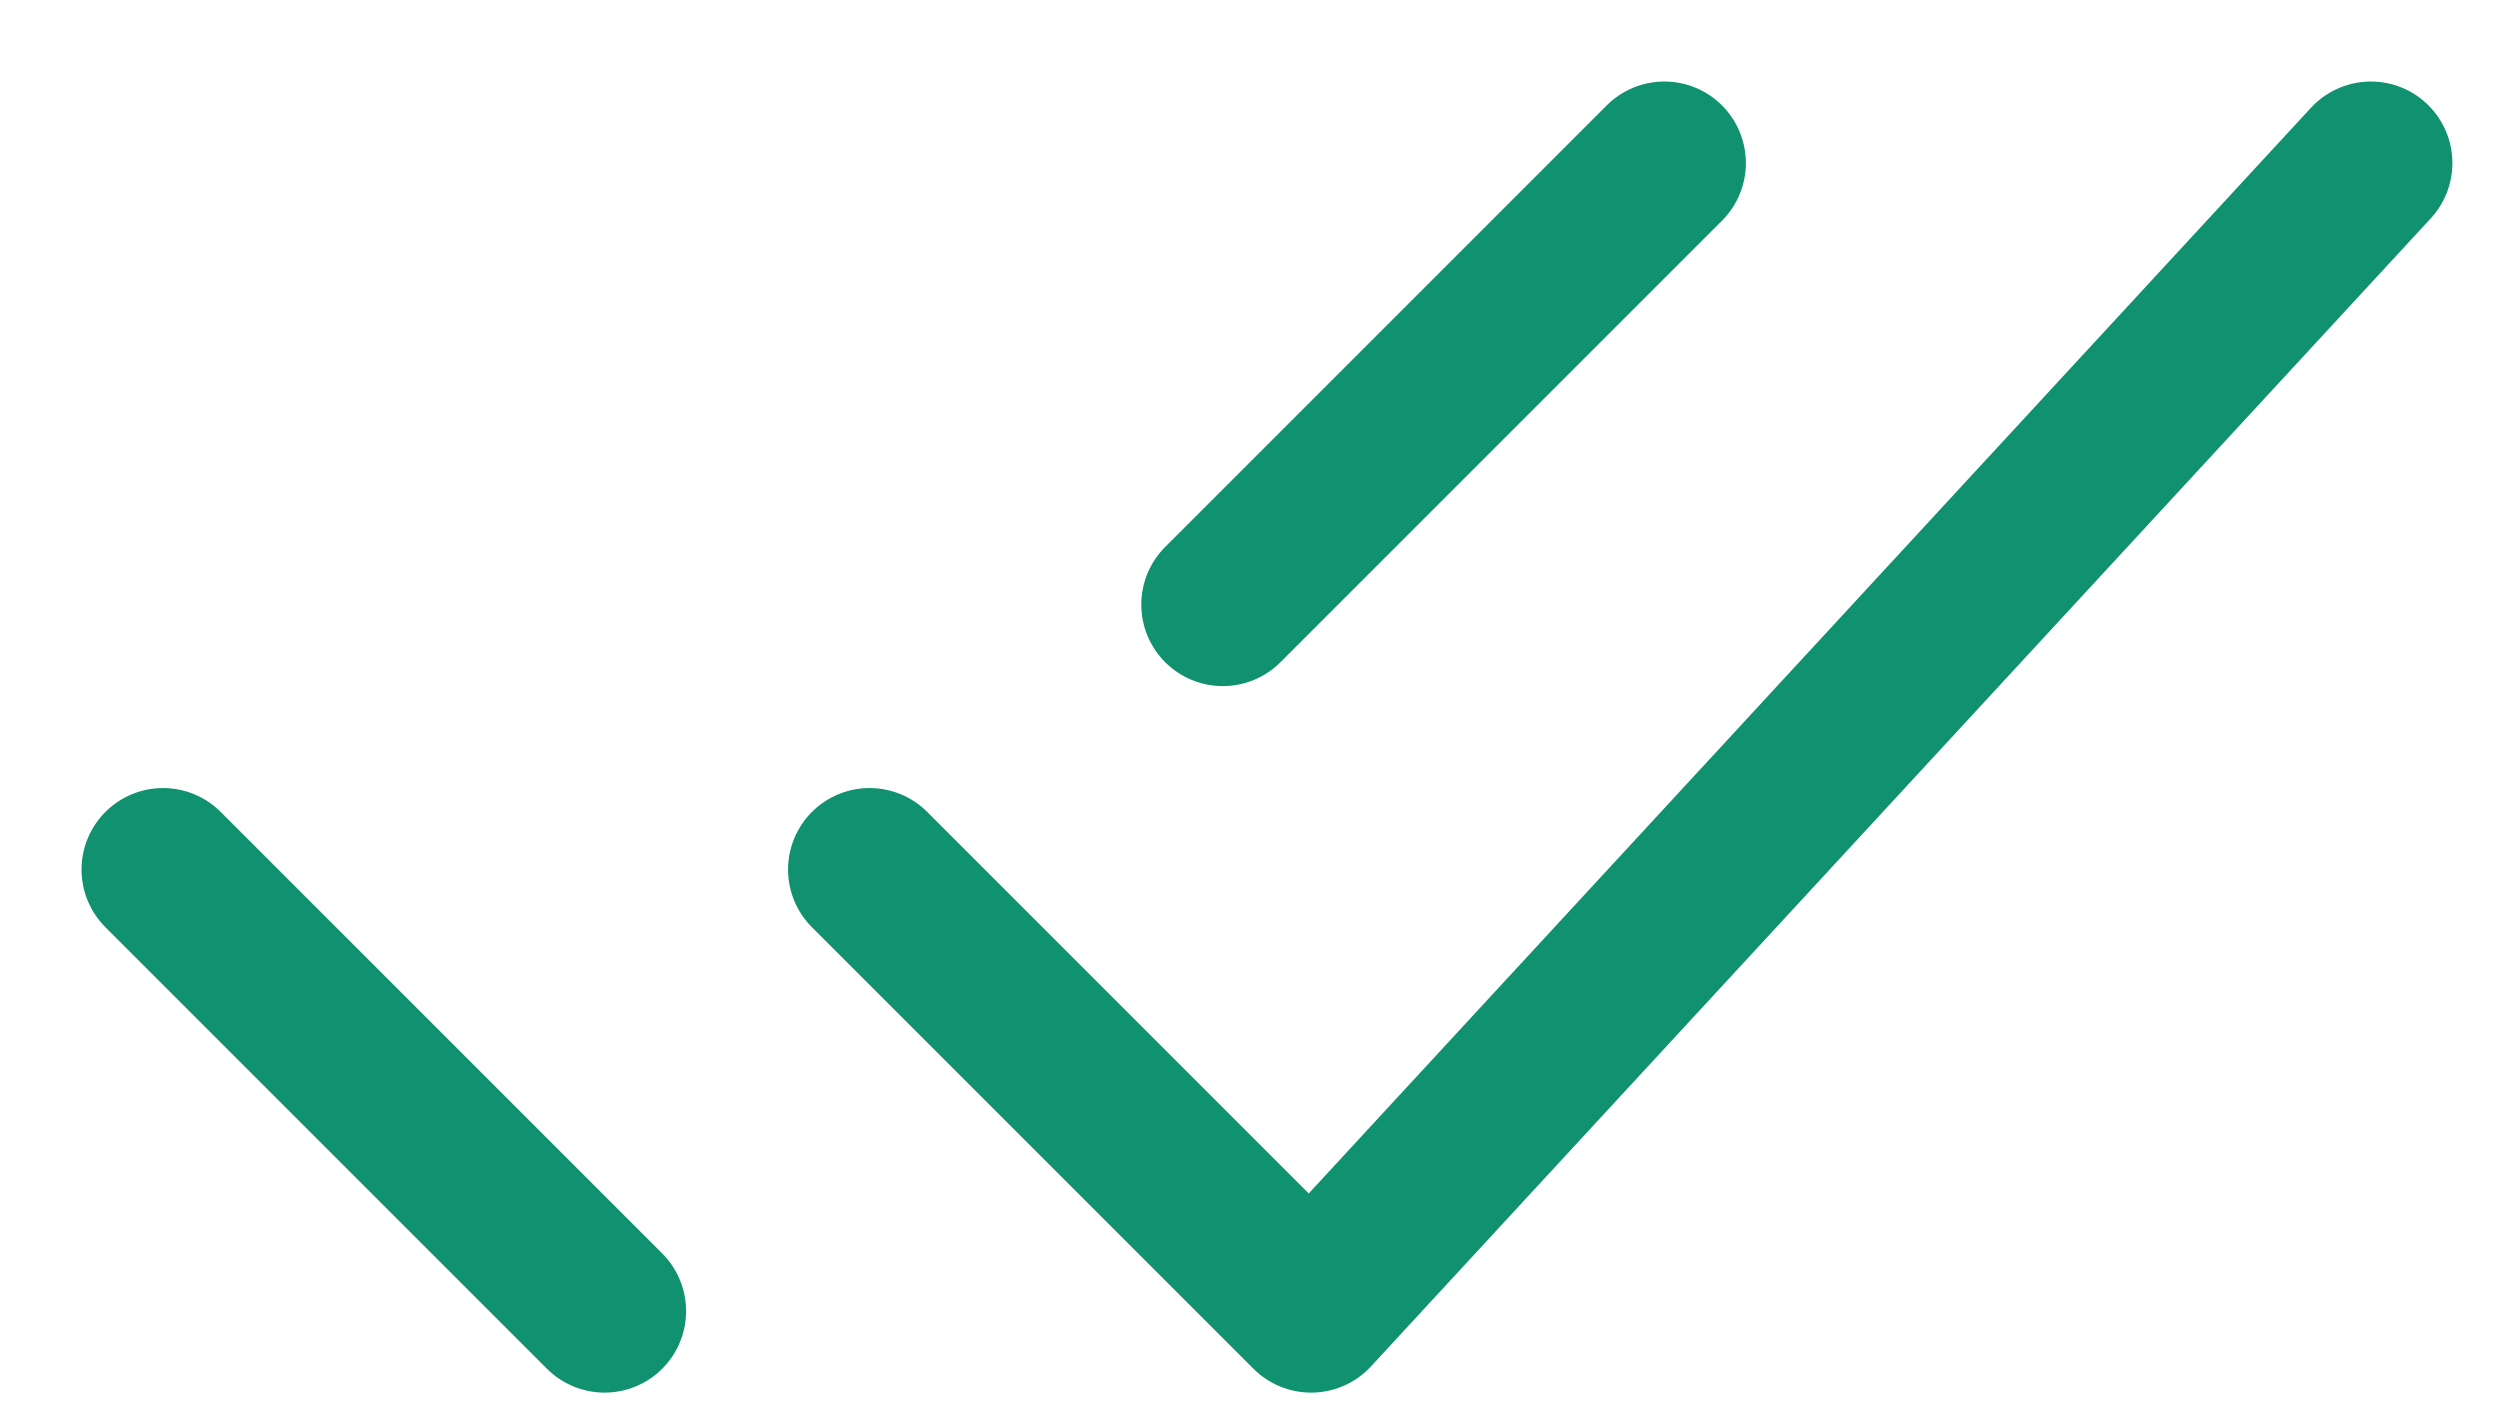 <svg width="23" height="13" viewBox="0 0 23 13" fill="none" xmlns="http://www.w3.org/2000/svg">
<path d="M8 8L12.062 12.062L21.812 1.5M1.5 8L5.562 12.062L1.5 8ZM11.25 5.562L15.312 1.5L11.25 5.562Z" stroke="#10916F" stroke-width="1.5" stroke-linecap="round" stroke-linejoin="round"/>
</svg>
